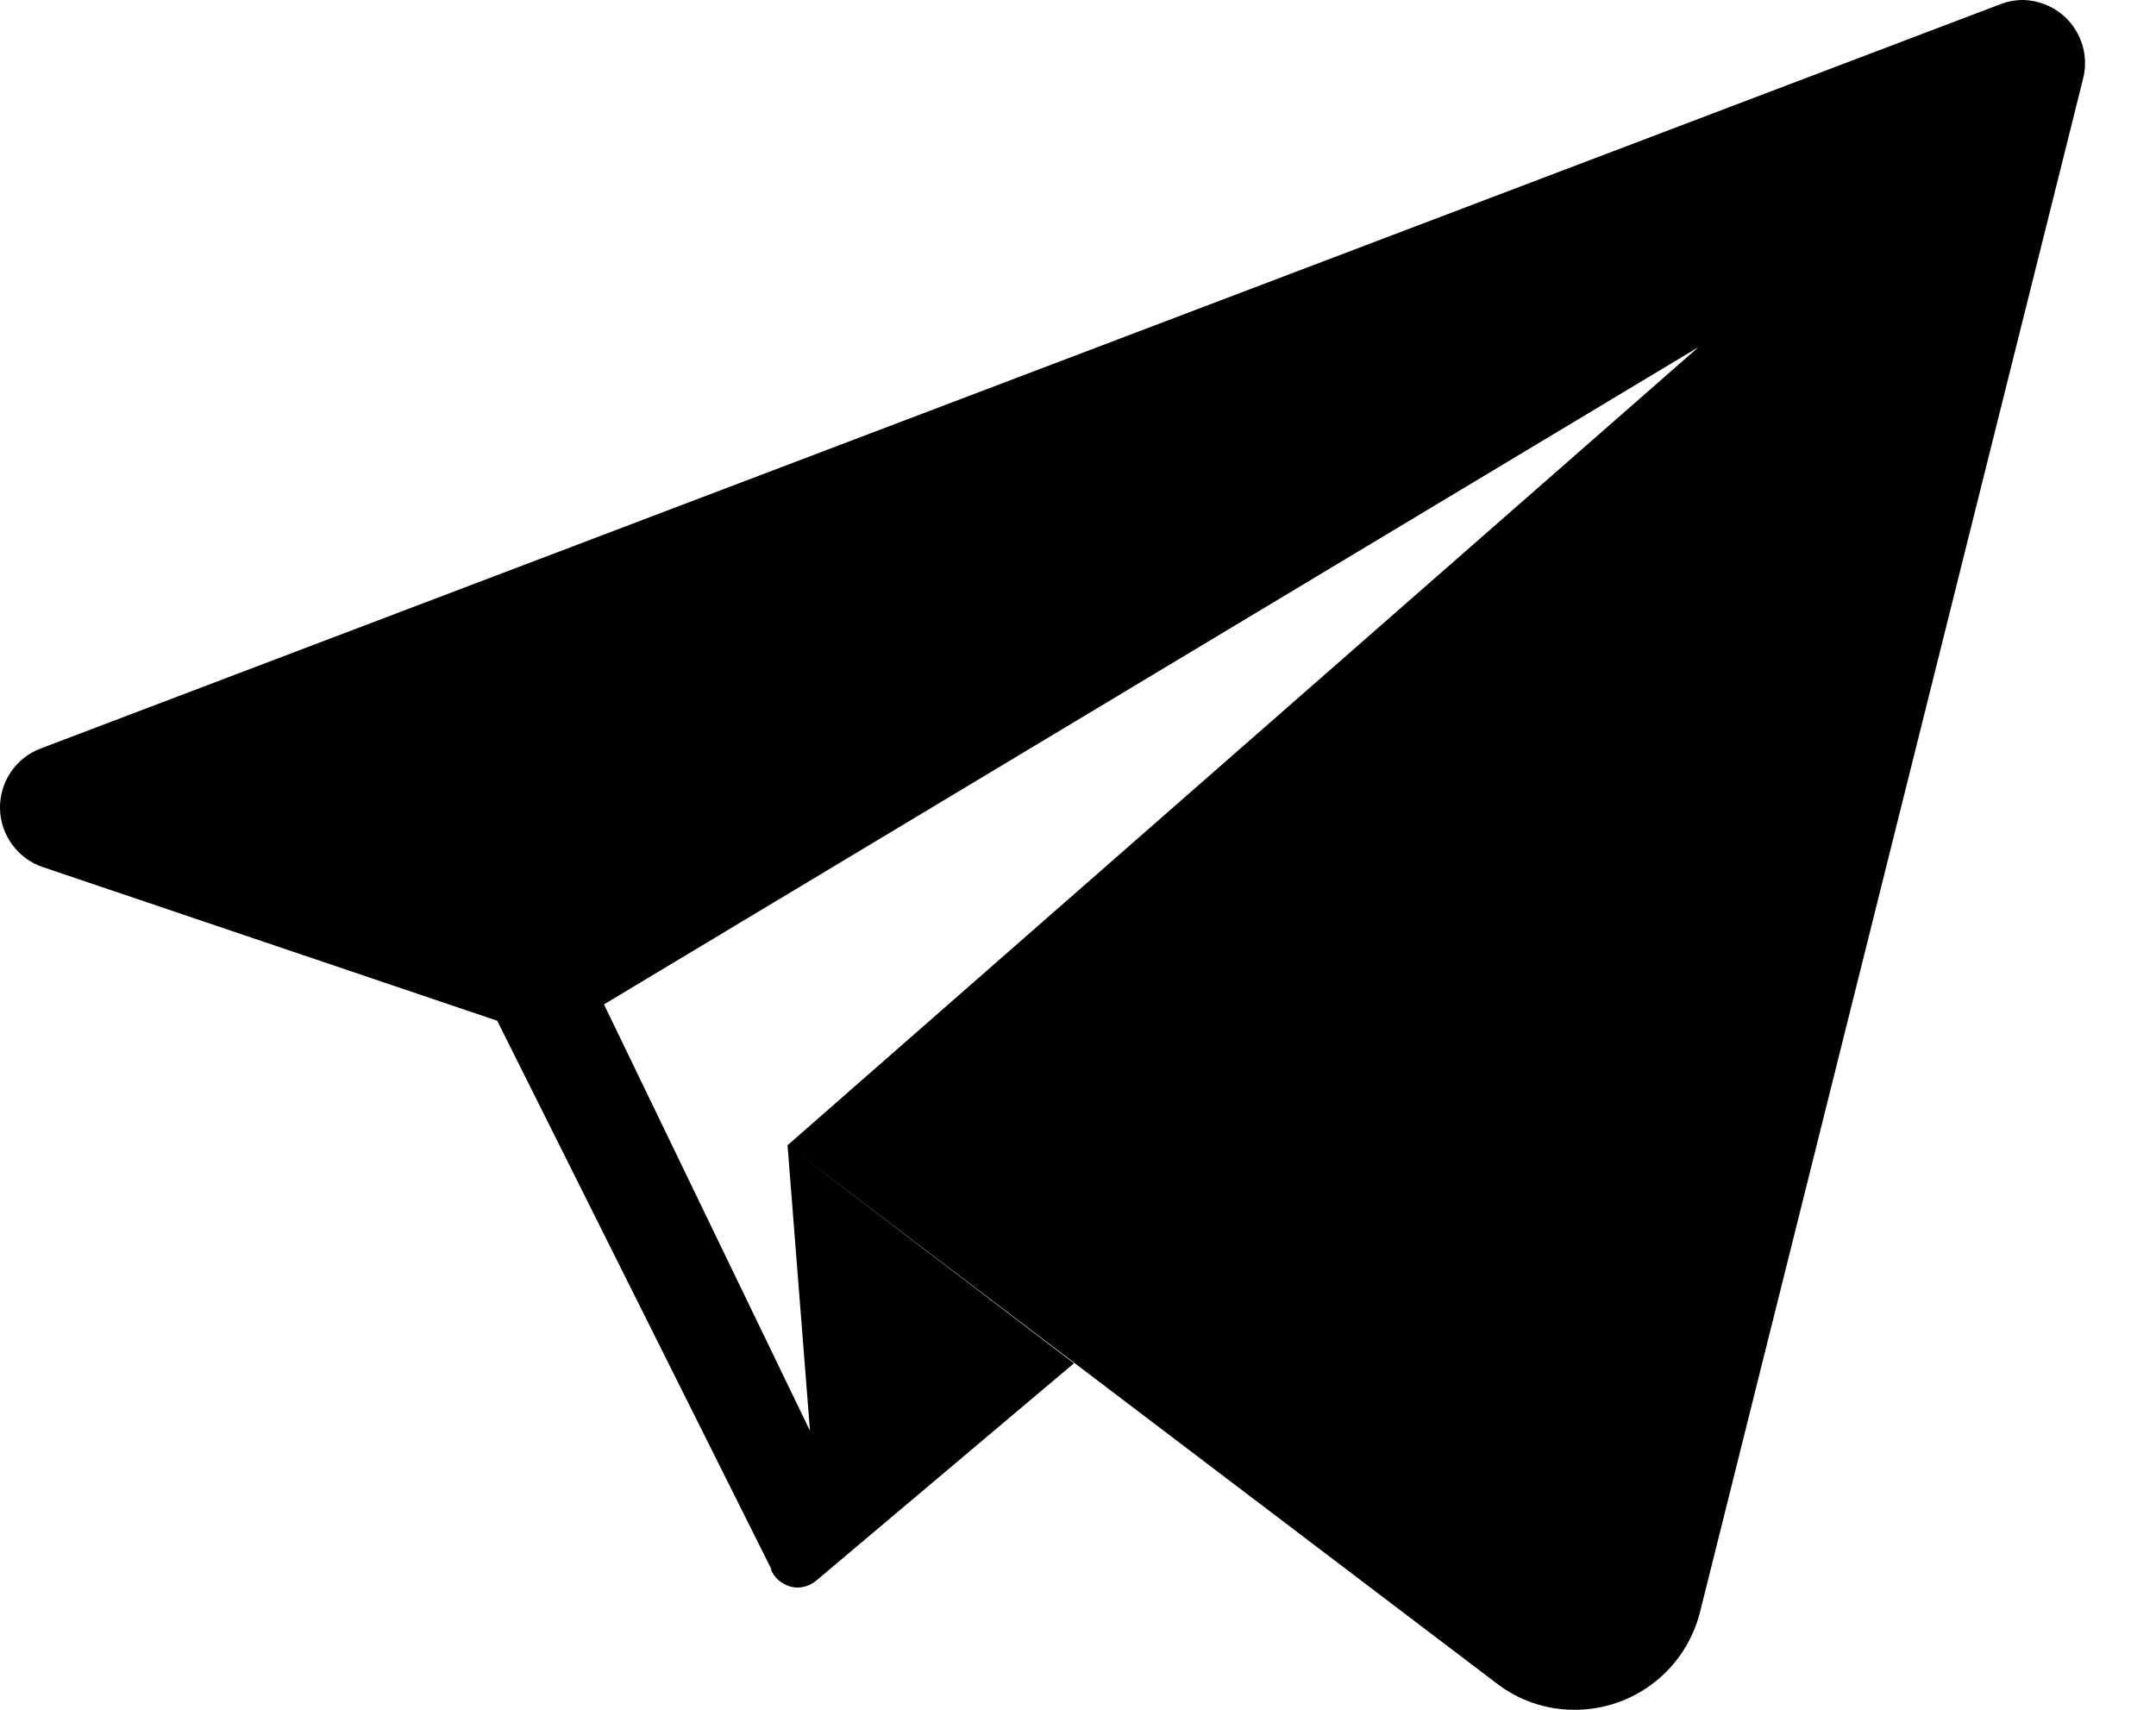 <svg width="29" height="23" viewBox="0 0 29 23" fill="none" xmlns="http://www.w3.org/2000/svg">
<path d="M27.212 2.87476e-06C27.108 -0 27.005 0.019 26.908 0.056L0.549 10.068C0.385 10.129 0.244 10.24 0.146 10.385C0.048 10.53 -0.003 10.702 0 10.877C0.003 11.052 0.061 11.222 0.165 11.363C0.268 11.504 0.413 11.61 0.579 11.665L6.688 13.731L10.373 21.103V21.121C10.404 21.19 10.453 21.248 10.516 21.289C10.578 21.331 10.651 21.354 10.726 21.356C10.82 21.355 10.911 21.321 10.982 21.26L14.446 18.339L10.593 15.406L10.895 19.247L8.124 13.511L22.848 4.668L10.593 15.406L20.133 22.646C20.433 22.877 20.8 23.001 21.178 23C21.566 23.001 21.944 22.872 22.25 22.633C22.556 22.395 22.773 22.06 22.867 21.684L28.02 1.056C28.051 0.932 28.054 0.803 28.028 0.678C28.002 0.553 27.948 0.435 27.871 0.334C27.793 0.232 27.694 0.149 27.579 0.092C27.465 0.034 27.34 0.003 27.212 2.87476e-06Z" fill="black"/>
</svg>
